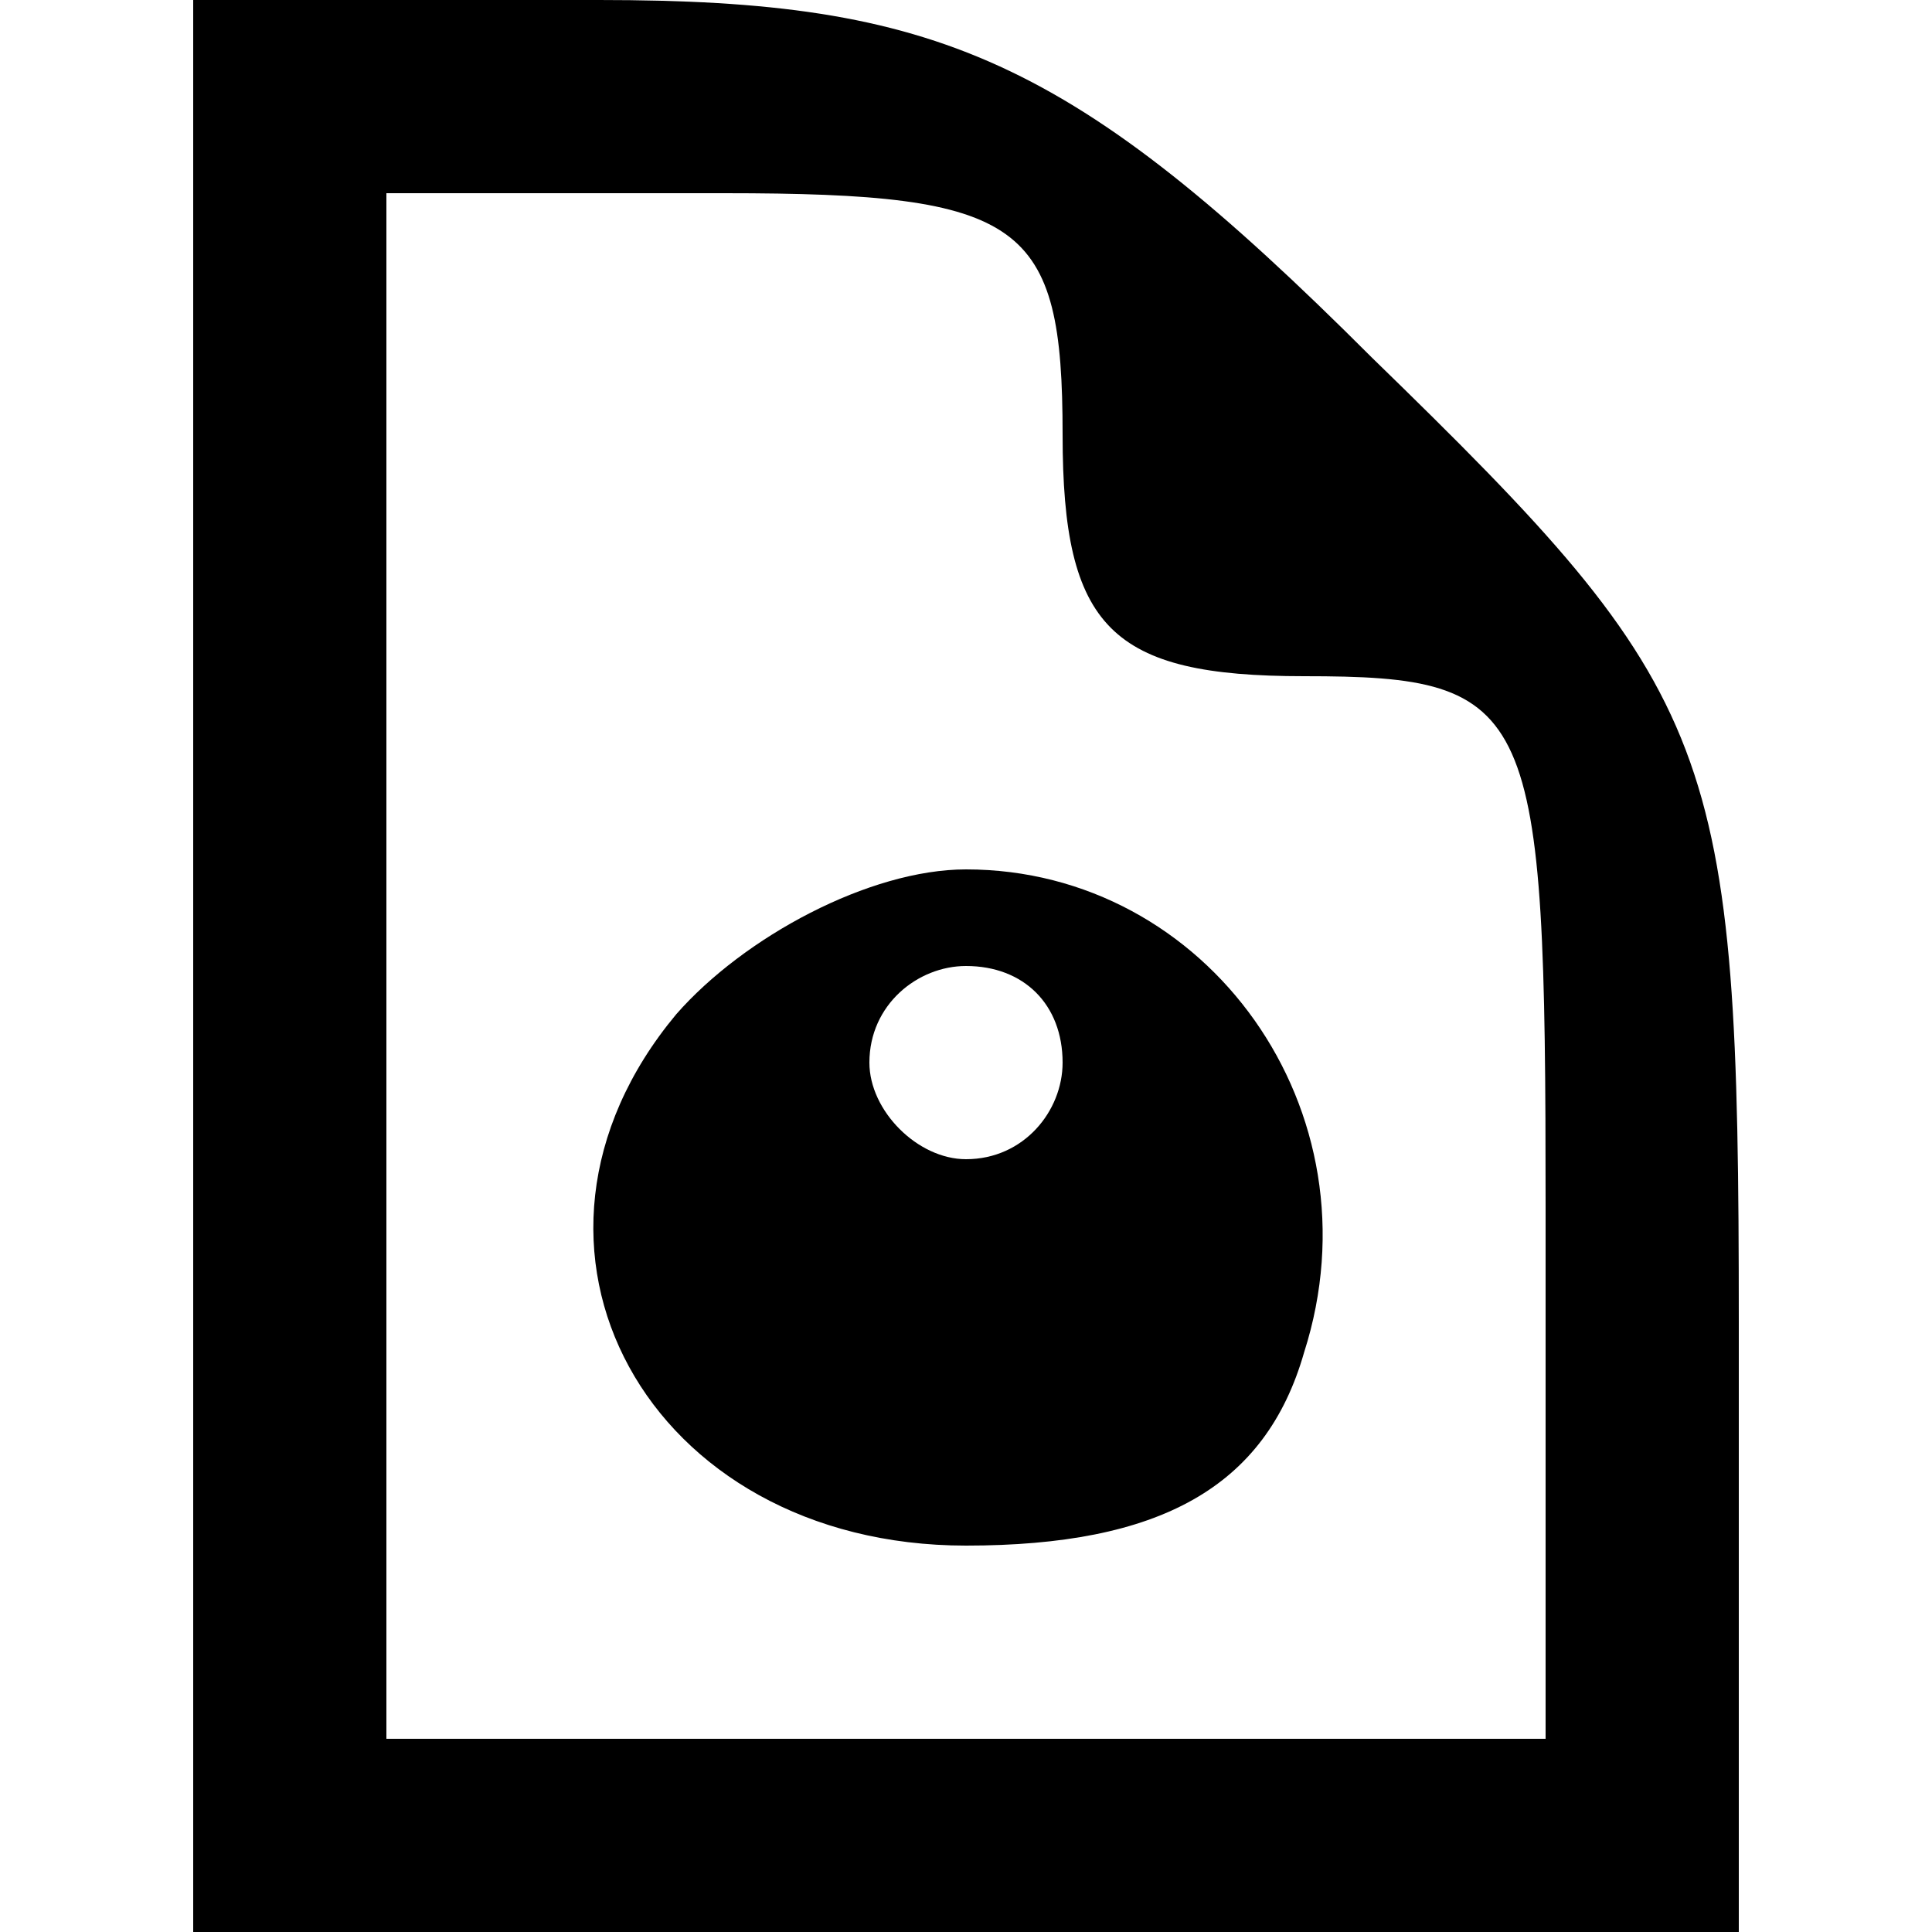 <?xml version="1.0" standalone="no"?>
<!DOCTYPE svg PUBLIC "-//W3C//DTD SVG 20010904//EN"
 "http://www.w3.org/TR/2001/REC-SVG-20010904/DTD/svg10.dtd">
<svg version="1.0" xmlns="http://www.w3.org/2000/svg"
 width="20pt" height="20pt" viewBox="0 0 20 20"
 preserveAspectRatio="xMidYMid meet">

<g transform="translate(0,20) scale(0.1,-0.1)"
fill="#000000" stroke="none">
<path d="M20 100 l0 -100 80 0 80 0 0 63 c0 60 -2 65 -38 100 -31 31 -45 37
-80 37 l-42 0 0 -100z m90 55 c0 -20 5 -25 25 -25 24 0 25 -3 25 -55 l0 -55
-60 0 -60 0 0 80 0 80 35 0 c31 0 35 -3 35 -25z"/>
<path d="M70 95 c-20 -24 -3 -55 30 -55 20 0 31 6 35 20 8 25 -10 50 -35 50
-10 0 -23 -7 -30 -15z m40 -5 c0 -5 -4 -10 -10 -10 -5 0 -10 5 -10 10 0 6 5
10 10 10 6 0 10 -4 10 -10z"/>
</g>
</svg>
